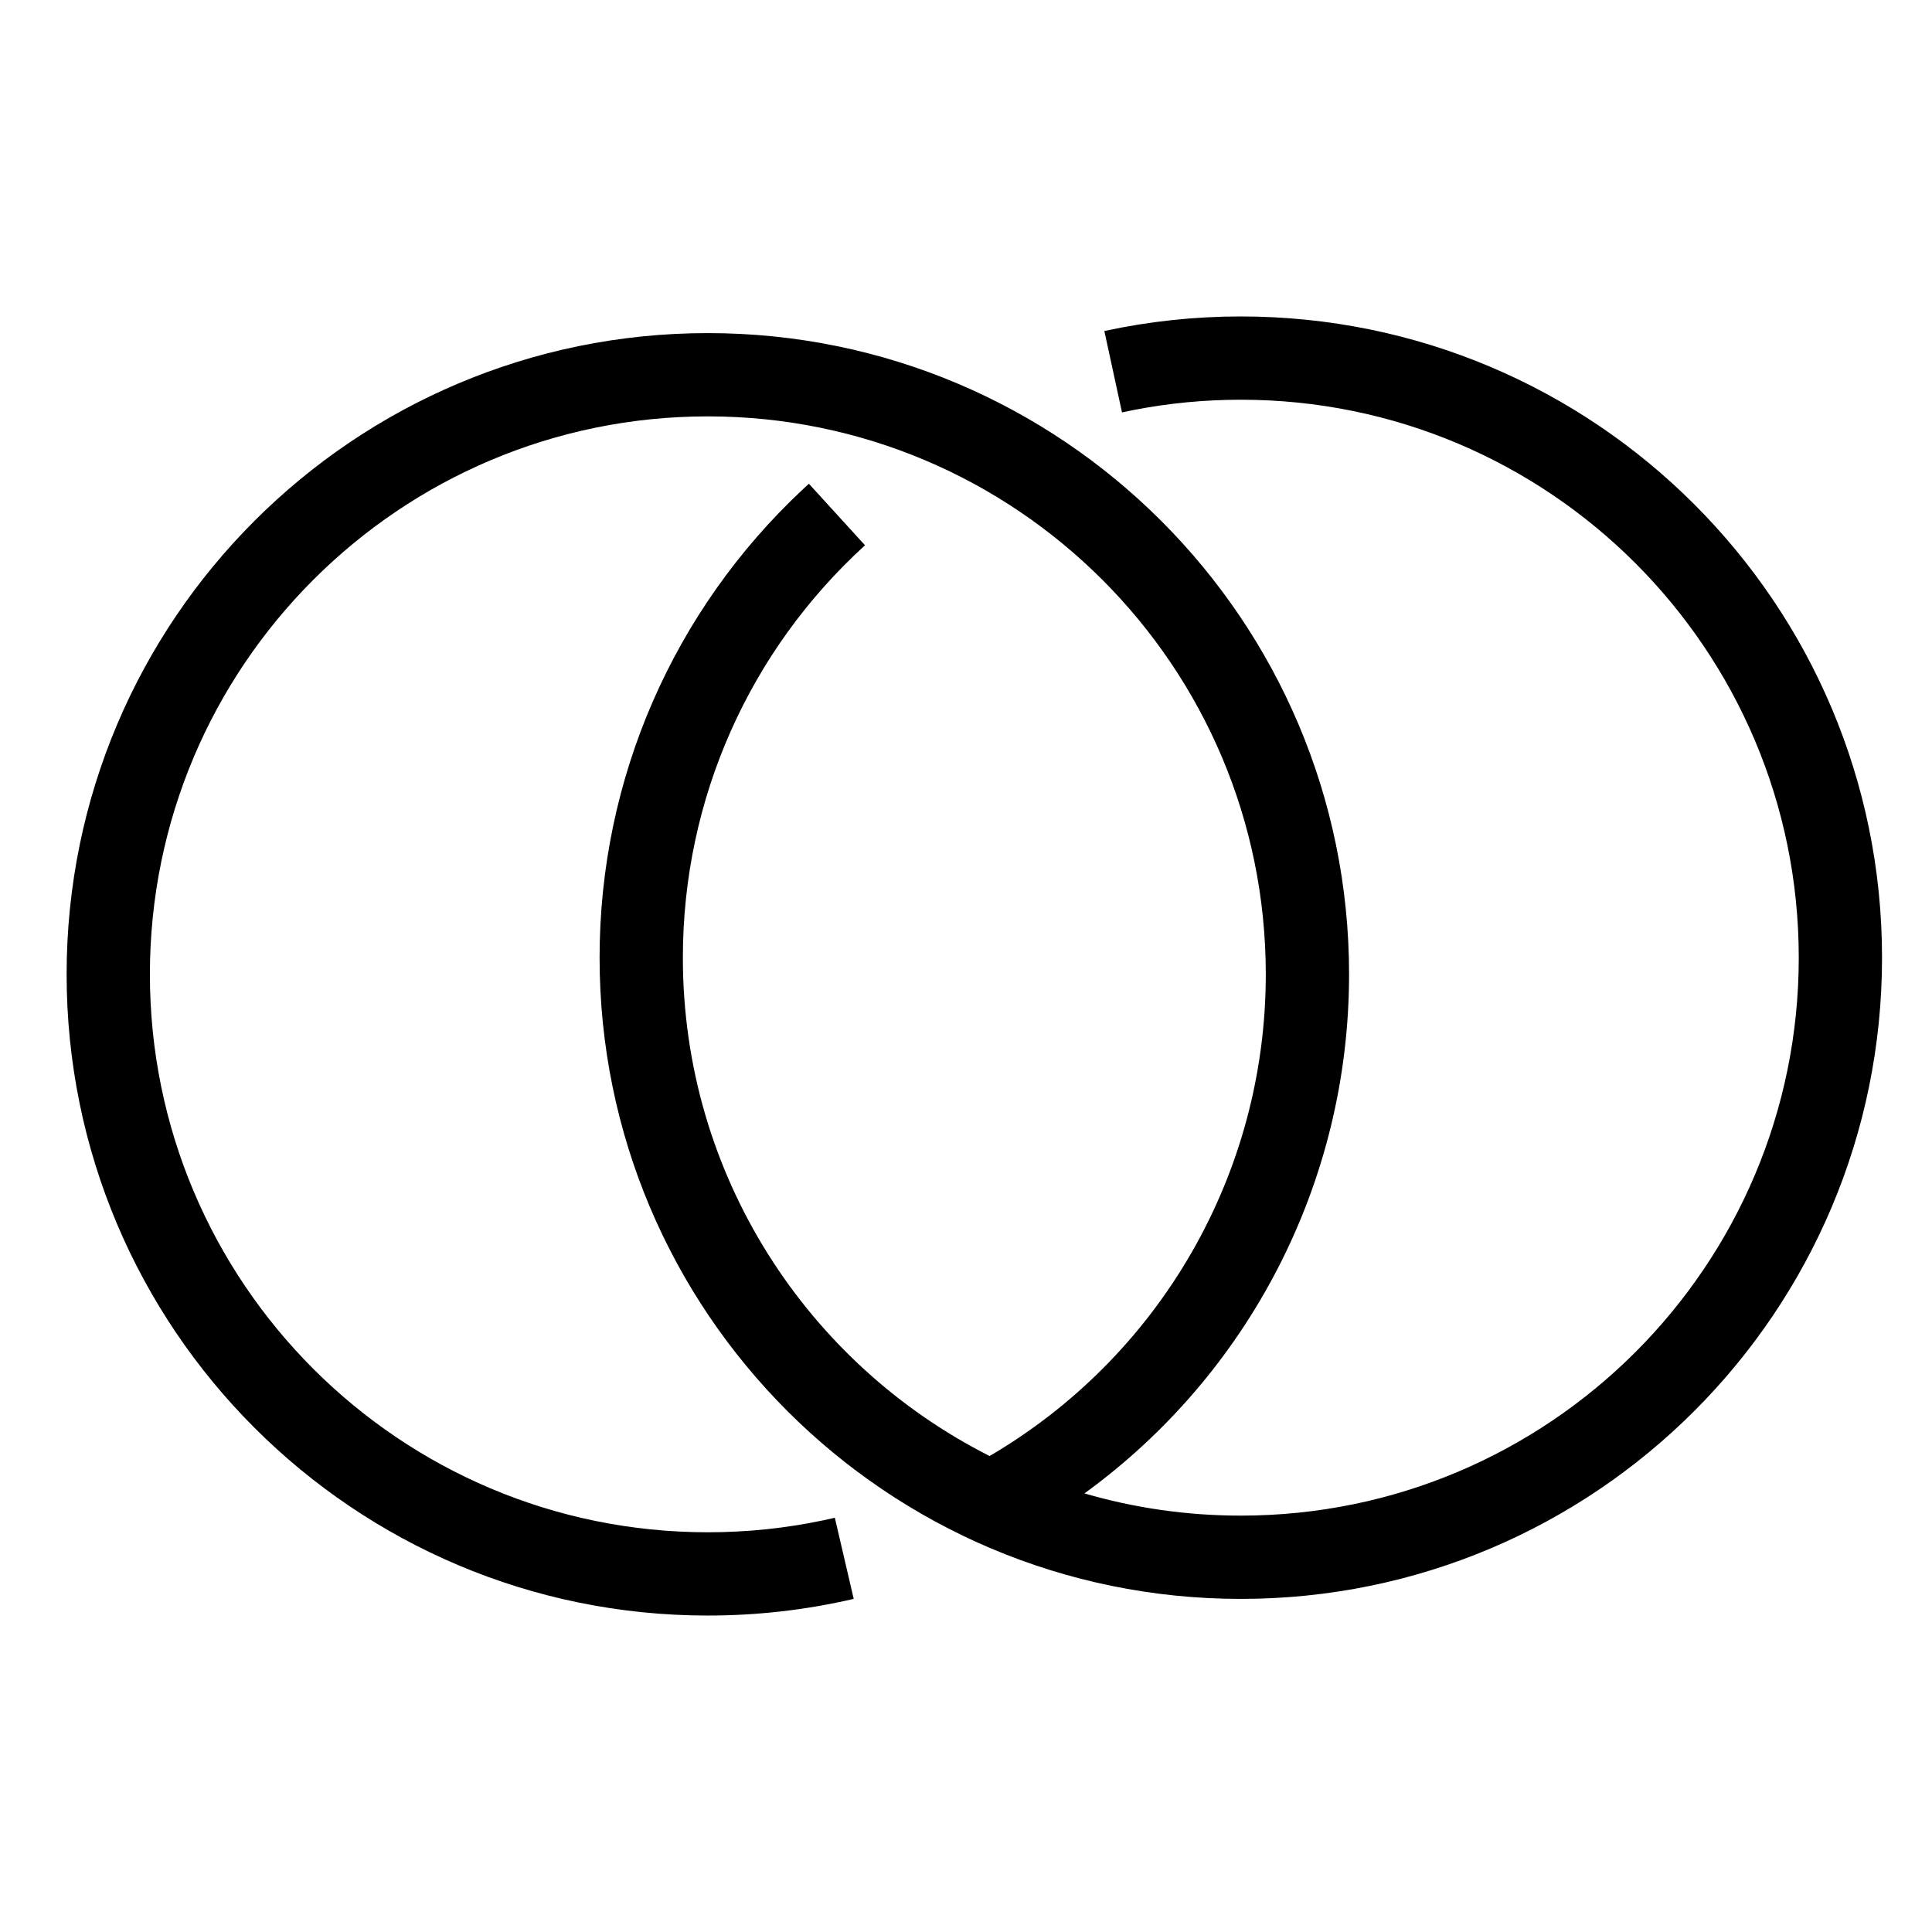 <?xml version="1.0" encoding="UTF-8"?>
<svg  viewBox="0 0 116 116" version="1.1" xmlns="http://www.w3.org/2000/svg" xmlns:xlink="http://www.w3.org/1999/xlink">
    <title>two-circles-joined</title>
    <g id="two-circles-joined" stroke="none" stroke-width="1" fill="none" fill-rule="evenodd">
        <path d="M74.5,19 C95.763,19 113,36.237 113,57.5 C113,78.763 95.763,96 74.5,96 C53.237,96 36,78.763 36,57.5 C36,46.711 40.465,36.634 48.172,29.409 L48.567,29.044 L51.936,32.739 C45.015,39.049 41,47.949 41,57.5 C41,70.577 48.492,81.903 59.418,87.421 C69.581,81.467 76,70.552 76,58.5 C76,39.998 61.002,25 42.5,25 C23.998,25 9,39.998 9,58.5 C9,77.002 23.998,92 42.5,92 C44.857,92 47.181,91.757 49.447,91.279 L50.125,91.129 L51.258,95.999 C48.408,96.662 45.475,97 42.5,97 C21.237,97 4,79.763 4,58.5 C4,37.237 21.237,20 42.5,20 C63.763,20 81,37.237 81,58.5 C81,71.052 74.939,82.533 65.112,89.666 C68.09,90.535 71.241,91 74.5,91 C93.002,91 108,76.002 108,57.5 C108,38.998 93.002,24 74.5,24 C72.32,24 70.169,24.208 68.066,24.617 L67.366,24.761 L66.307,19.874 C68.979,19.295 71.721,19 74.5,19 Z" id="Path" fill="#000000" fill-rule="nonzero"></path>
    </g>
</svg>